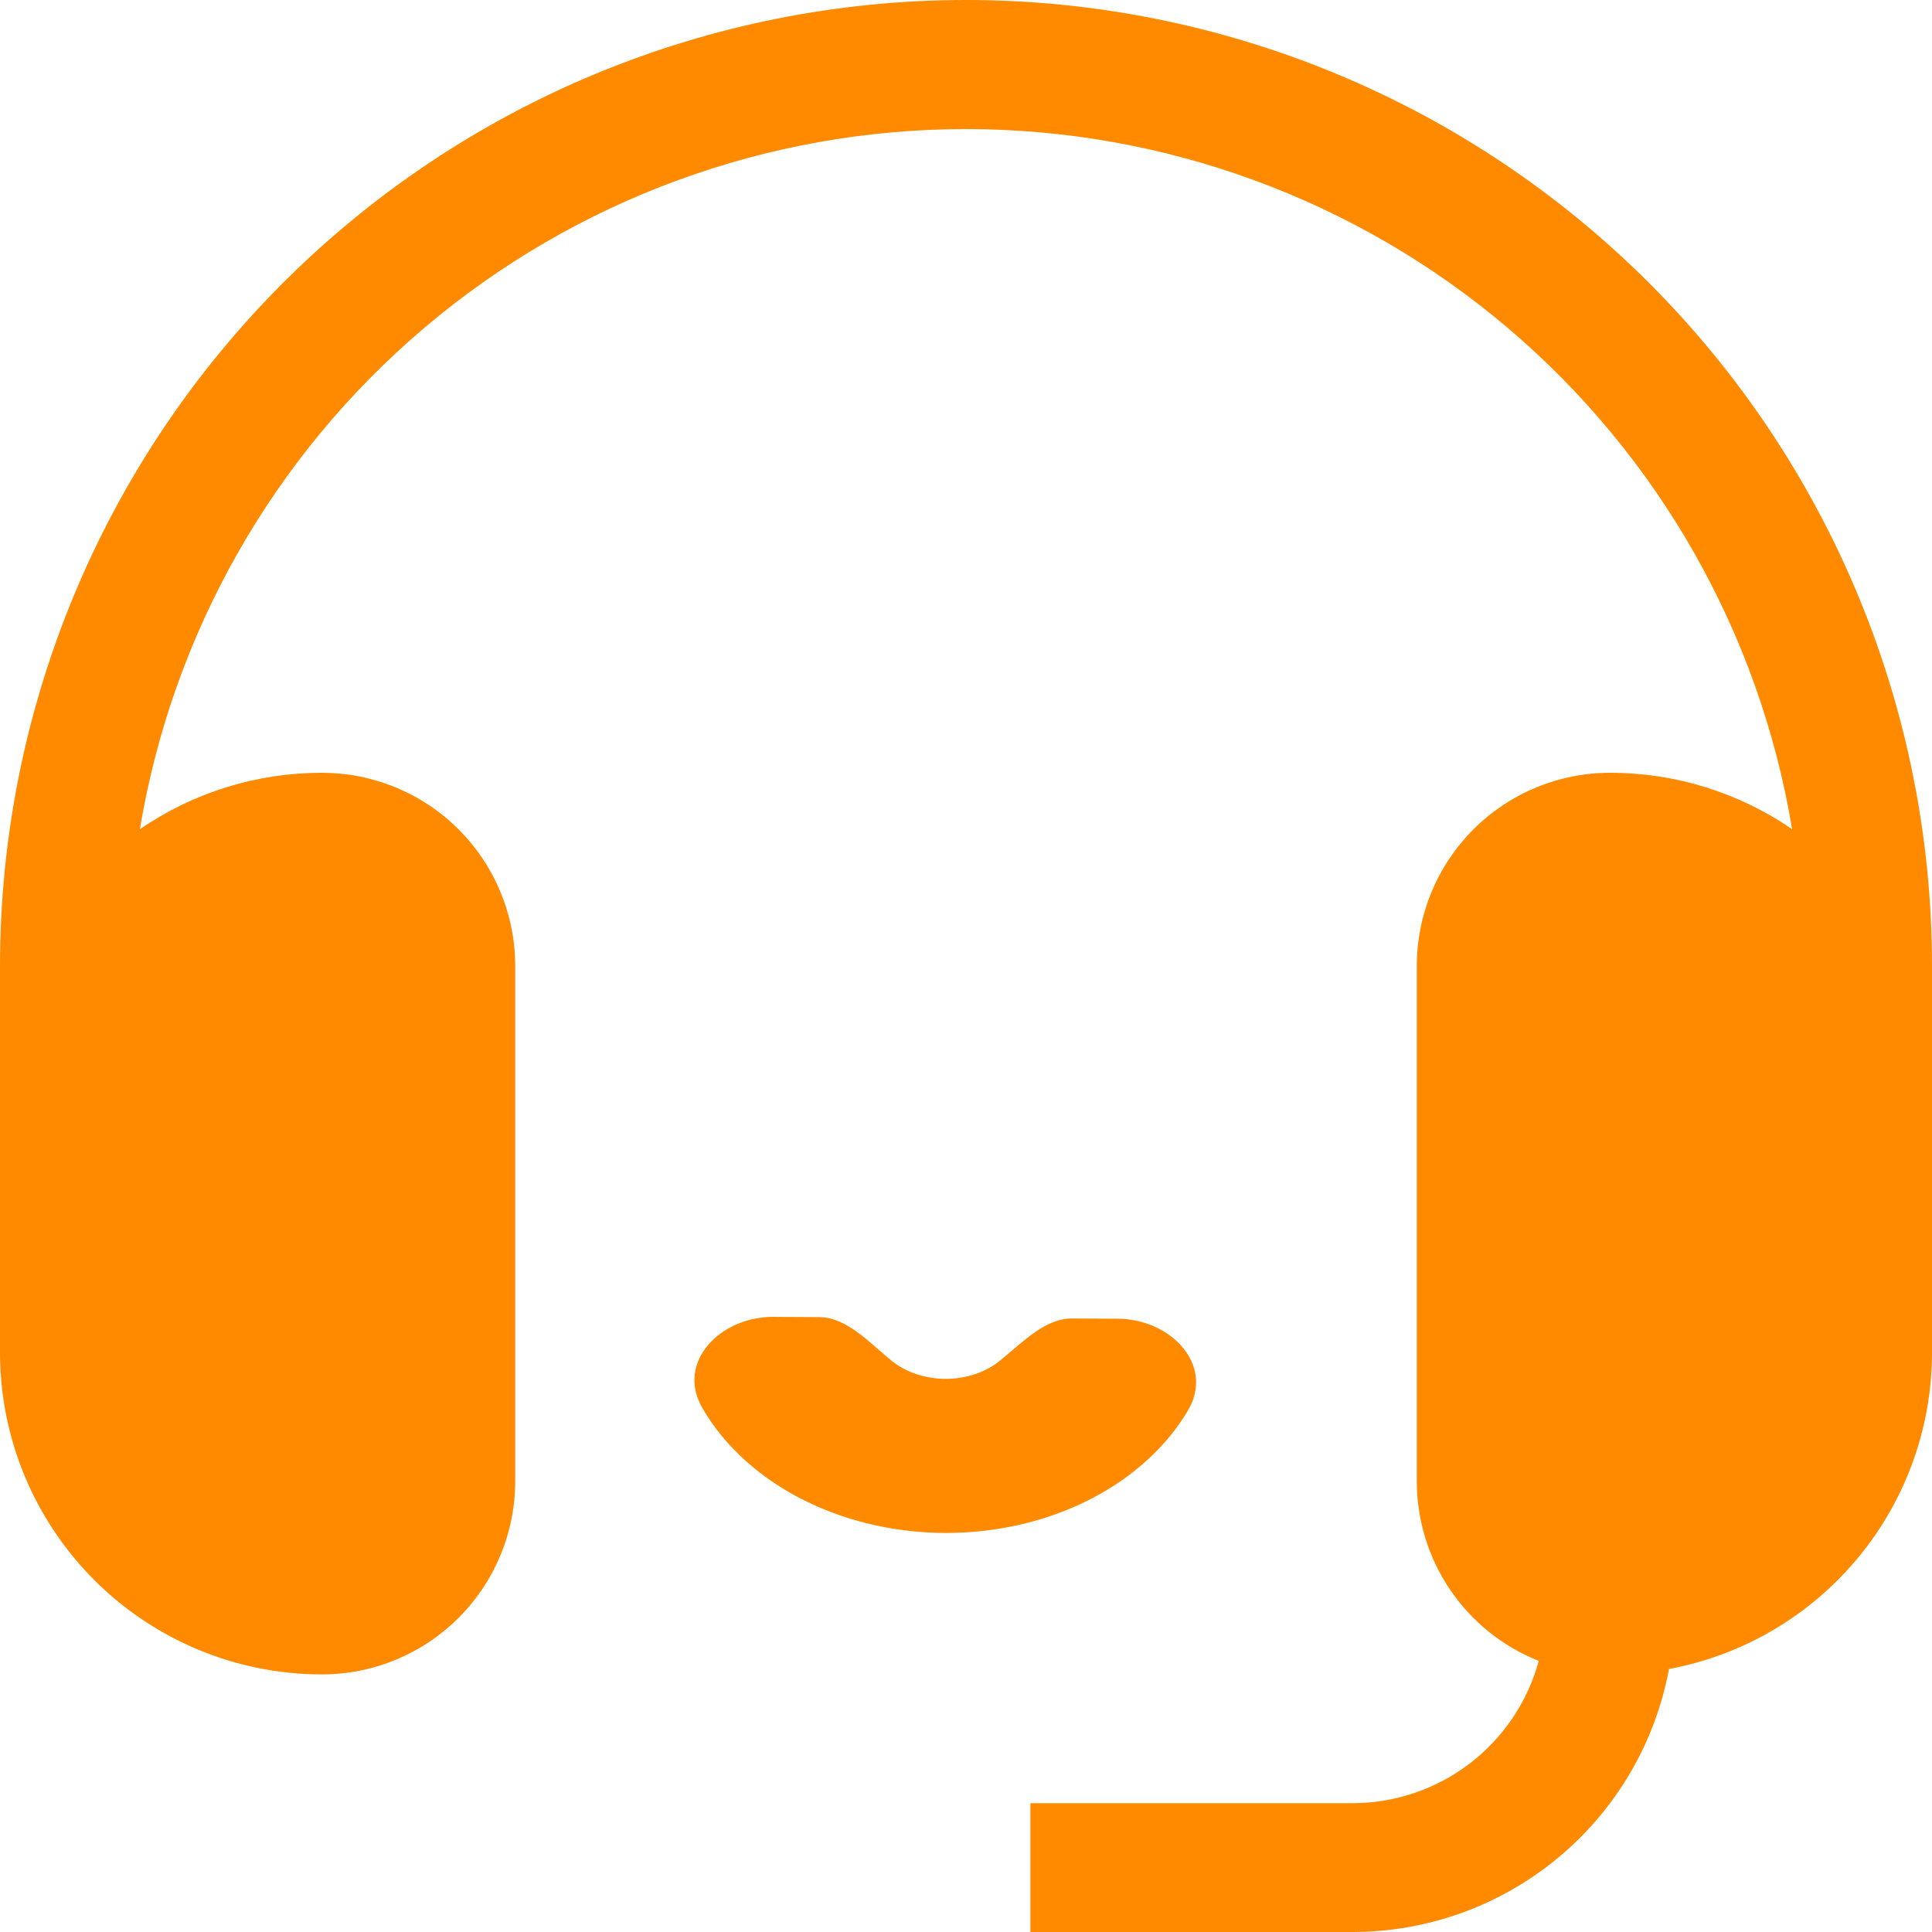 <svg width="100" height="100" viewBox="0 0 100 100" fill="none" xmlns="http://www.w3.org/2000/svg">
<g clip-path="url(#clip0_1139_41)">
<path d="M16.667 40C13.301 39.995 10.014 41.014 7.24 42.92C8.923 32.795 14.144 23.595 21.975 16.959C29.805 10.323 39.736 6.681 50 6.681C60.264 6.681 70.195 10.323 78.025 16.959C85.856 23.595 91.077 32.795 92.76 42.92C89.987 41.013 86.699 39.994 83.333 40C80.681 40 78.138 41.054 76.262 42.929C74.387 44.804 73.333 47.348 73.333 50V76.667C73.332 78.671 73.934 80.629 75.06 82.288C76.185 83.946 77.784 85.228 79.647 85.967C79.069 88.082 77.812 89.95 76.069 91.281C74.326 92.612 72.193 93.333 70 93.333H53.333V100H70C73.891 100 77.659 98.64 80.652 96.153C83.645 93.667 85.674 90.212 86.387 86.387C90.212 85.674 93.667 83.645 96.153 80.652C98.64 77.659 100 73.891 100 70V50C100 36.739 94.732 24.021 85.355 14.645C75.978 5.268 63.261 0 50 0C36.739 0 24.021 5.268 14.645 14.645C5.268 24.021 0 36.739 0 50L0 70C0 74.42 1.756 78.659 4.882 81.785C8.007 84.911 12.246 86.667 16.667 86.667C19.319 86.667 21.862 85.613 23.738 83.738C25.613 81.862 26.667 79.319 26.667 76.667V50C26.667 47.348 25.613 44.804 23.738 42.929C21.862 41.054 19.319 40 16.667 40Z" fill="#FF8A00"/>
<path d="M40.032 68.161C37.286 68.147 34.977 70.499 36.352 72.875C37.022 74.034 37.942 75.104 39.084 76.03C41.677 78.132 45.202 79.324 48.884 79.344C52.566 79.364 56.104 78.21 58.719 76.135C59.871 75.222 60.802 74.162 61.485 73.01C62.885 70.649 60.602 68.272 57.856 68.257L55.486 68.245C54.049 68.237 52.844 69.566 51.718 70.459V70.459C50.976 71.047 49.972 71.375 48.927 71.369C47.882 71.364 46.881 71.025 46.146 70.429V70.429C45.029 69.524 43.839 68.182 42.402 68.174L40.032 68.161Z" fill="#FF8A00"/>
</g>
<defs>
<clipPath id="clip0_1139_41">
<rect width="100" height="100" fill="white"/>
</clipPath>
</defs>
</svg>
